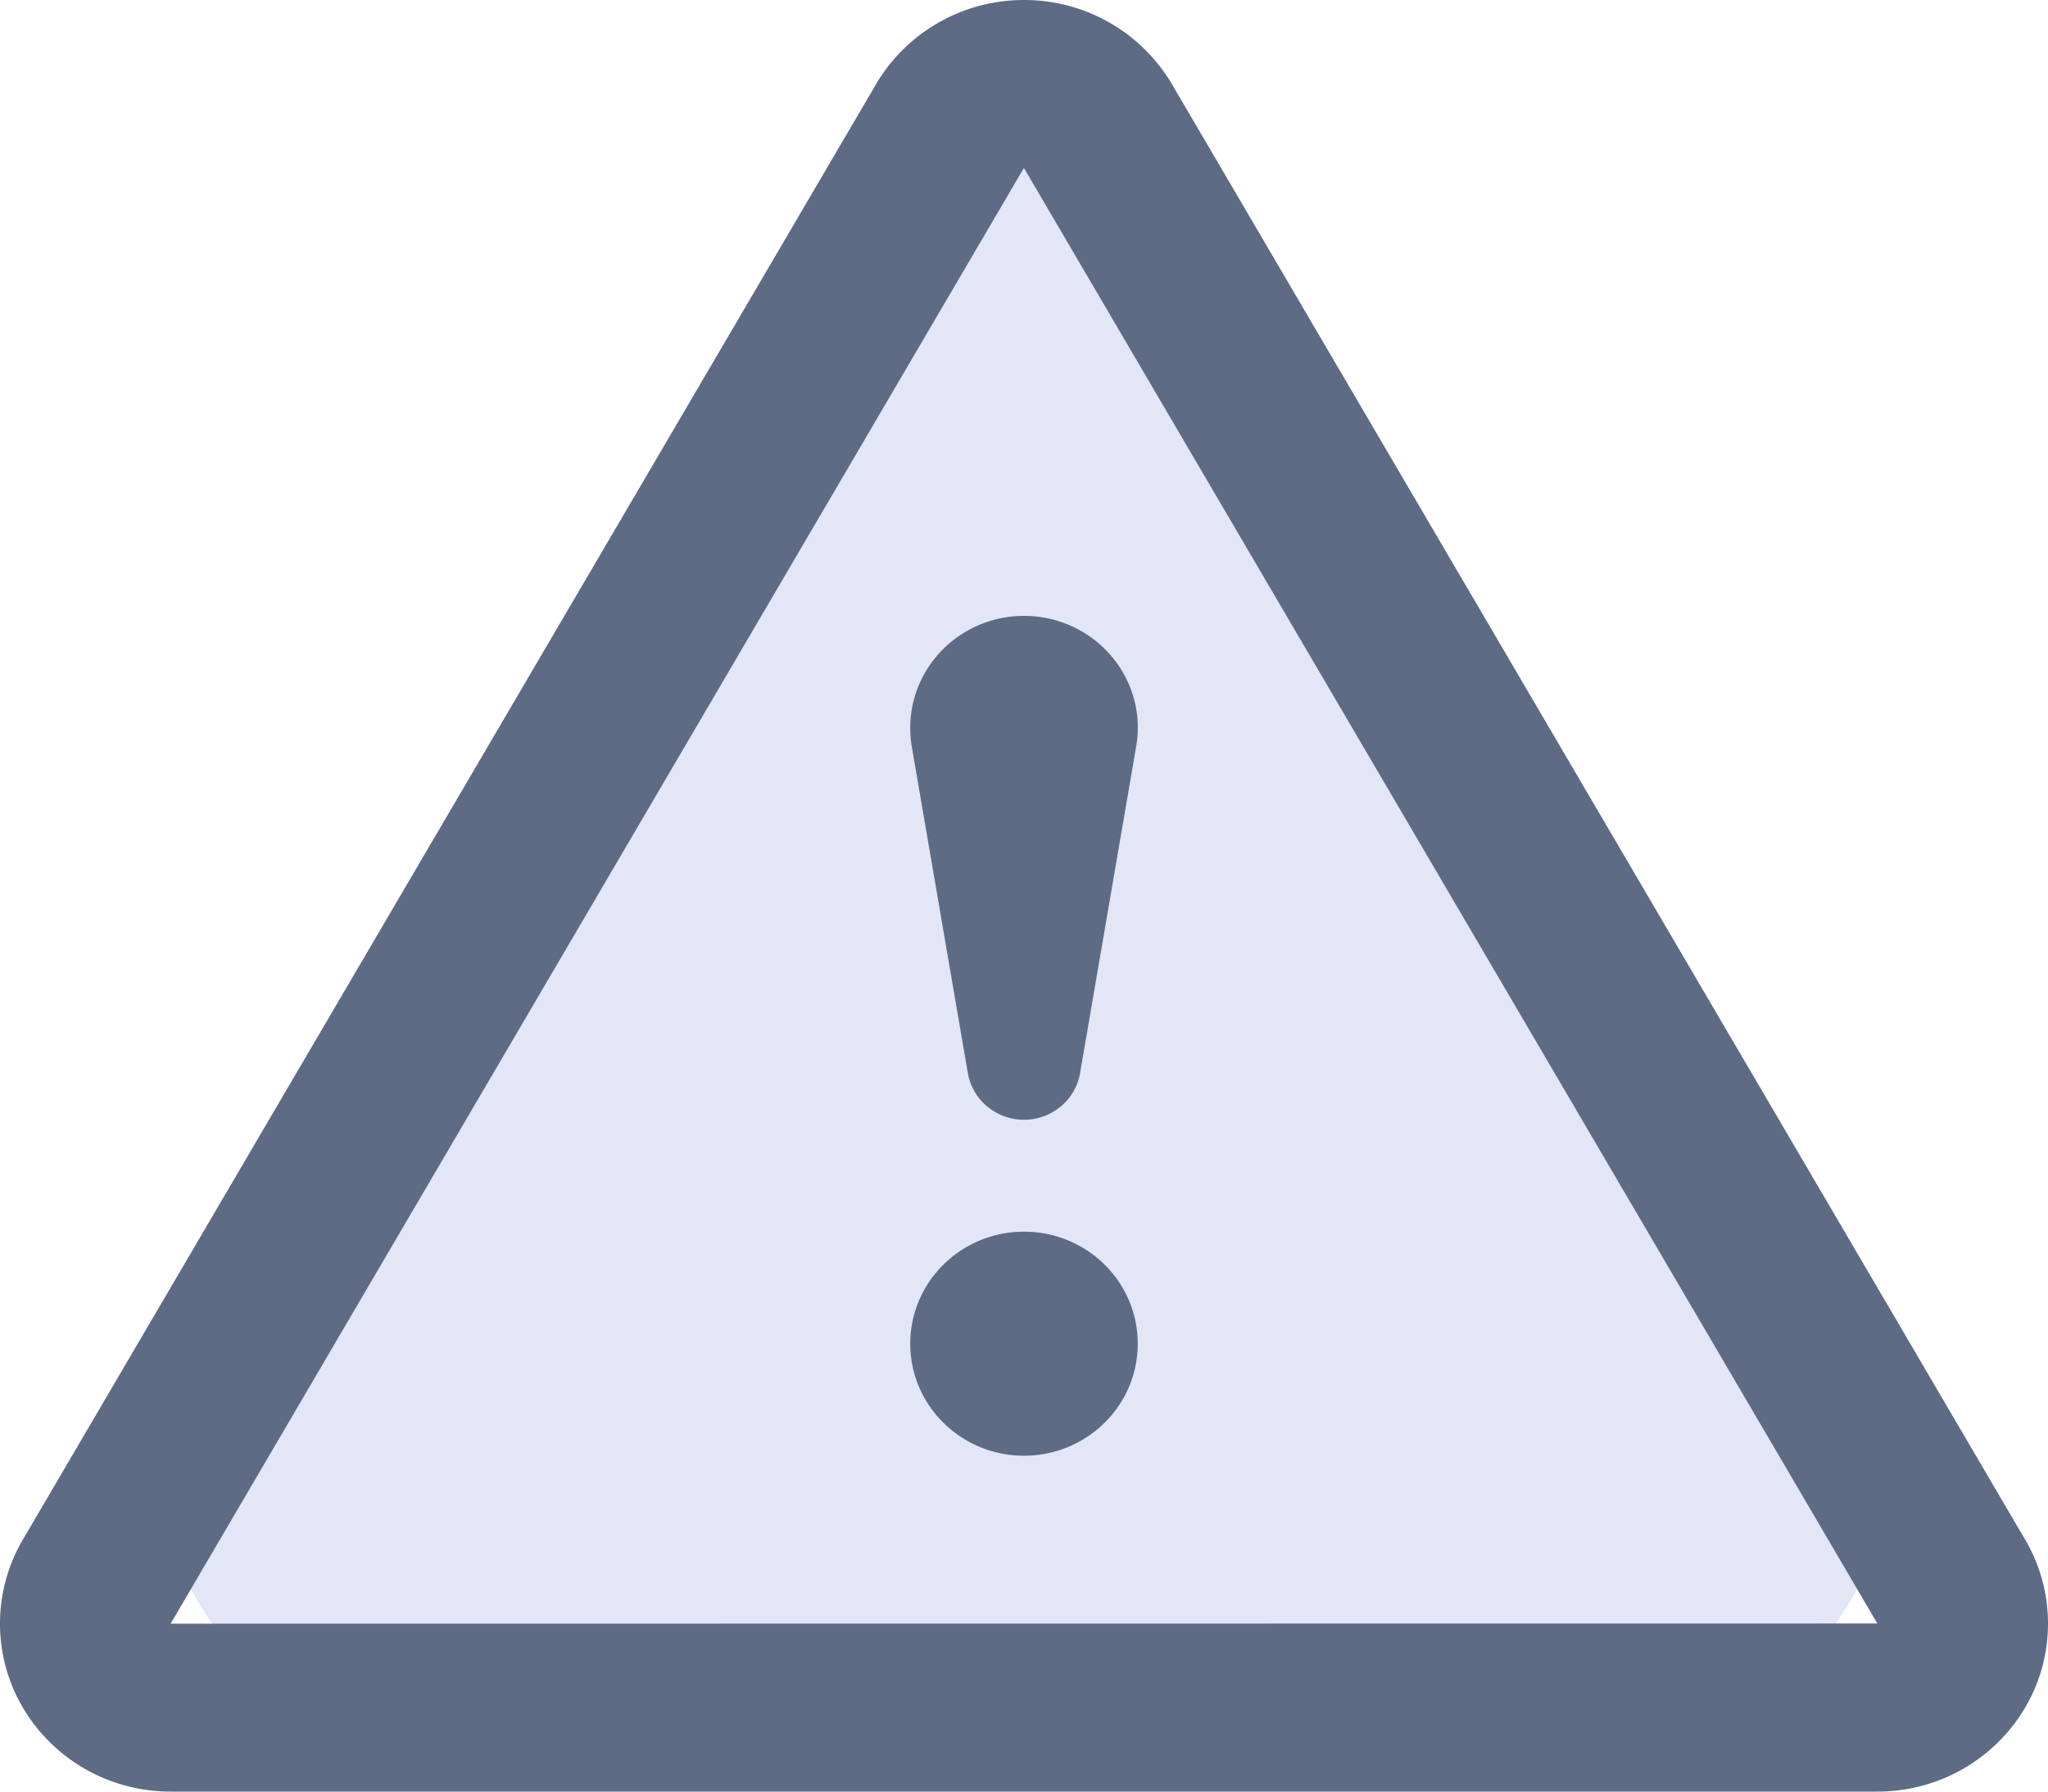 <svg xmlns="http://www.w3.org/2000/svg" width="24" height="21" viewBox="0 0 24 21">
    <g fill="none" fill-rule="evenodd">
        <path fill="#E3E6F7" d="M12 1.417l9.58 14.151a3 3 0 0 1-2.484 4.682H4.904a3 3 0 0 1-2.484-4.682L12 1.418z"/>
        <path fill="#5E6B85" fill-rule="nonzero" d="M23.734 18.05l-10-17.063A2.008 2.008 0 0 0 12 0c-.74 0-1.388.398-1.734.987l-10 17.063A1.94 1.94 0 0 0 0 19.03C0 20.118.896 21 2 21h20c1.104 0 2-.882 2-1.969 0-.357-.097-.693-.266-.982zm-21.735.983L11.998 1.97H12l.001.002L22 19.03l-20.001.002zM12 14.437c-.736 0-1.333.588-1.333 1.313s.596 1.313 1.333 1.313 1.333-.588 1.333-1.313-.596-1.313-1.333-1.313zm-1.333-5.906c0 .075.006.15.018.22l.657 3.828c.054.31.328.546.658.546s.604-.236.657-.546l.657-3.827c.013-.072.02-.146.02-.22 0-.725-.597-1.313-1.334-1.313-.736 0-1.333.588-1.333 1.312z"/>
    </g>
</svg>
